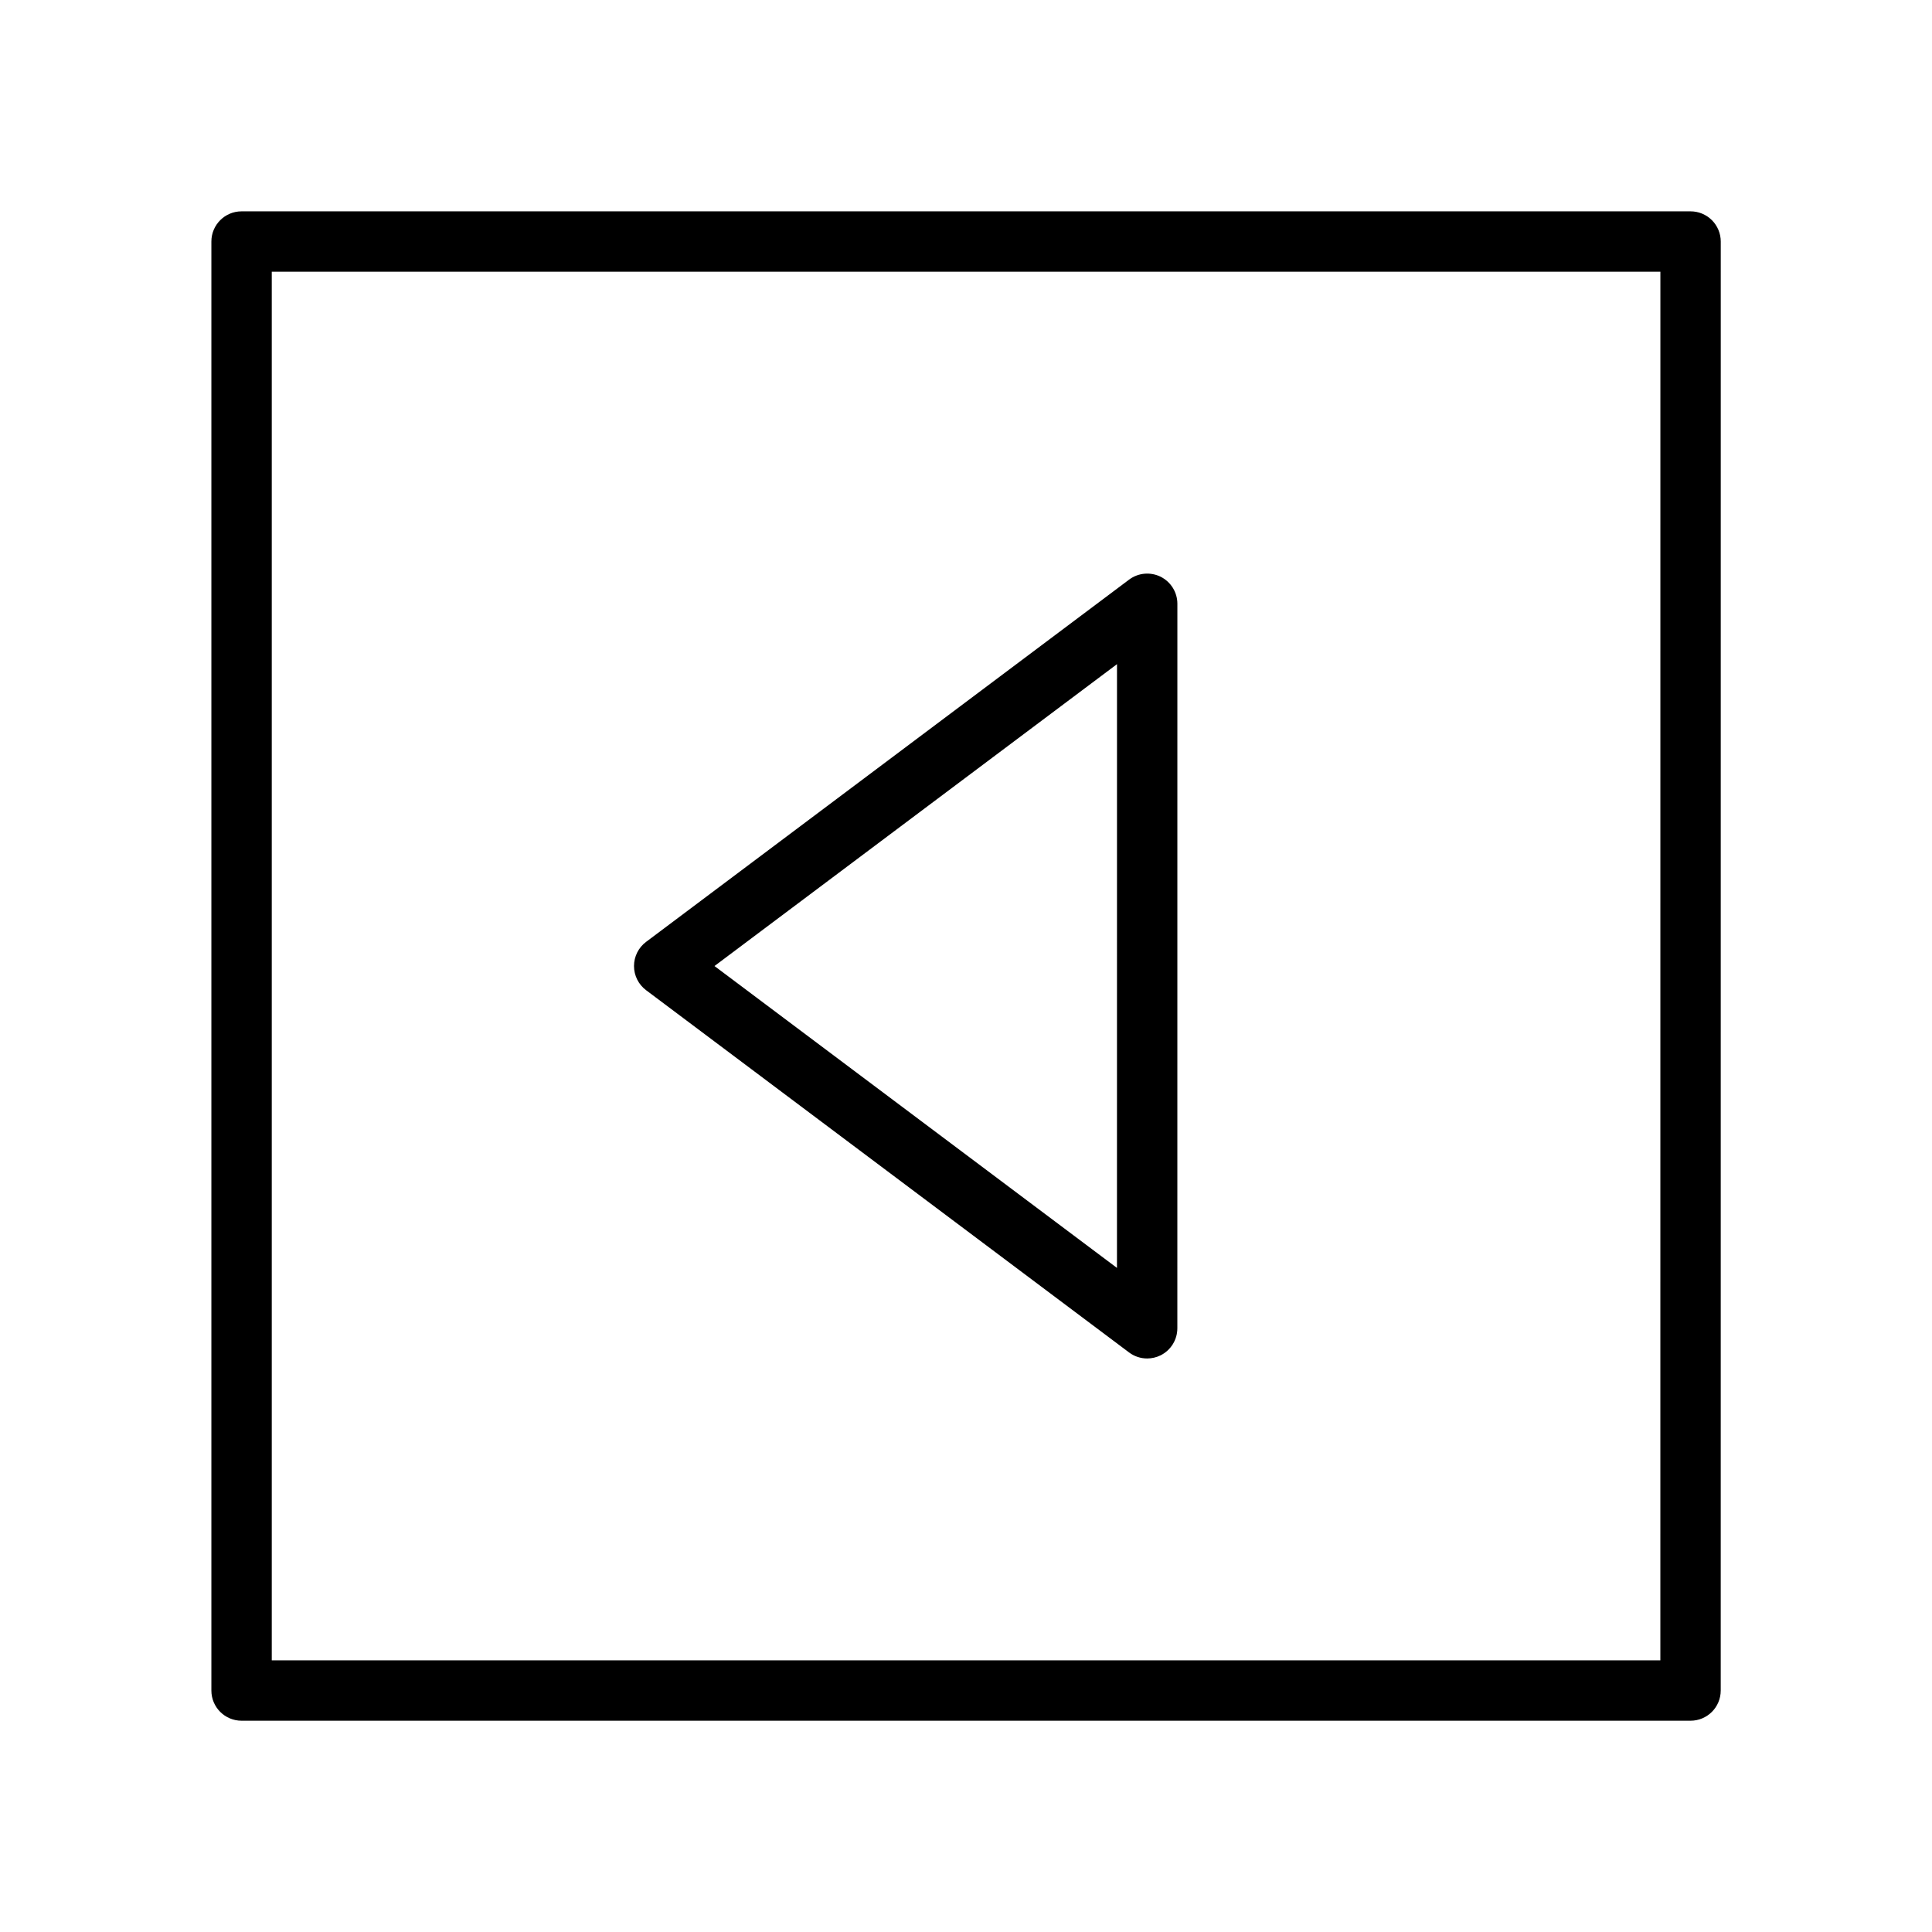 <?xml version="1.0" encoding="UTF-8"?>
<svg width="1200pt" height="1200pt" version="1.1" viewBox="0 0 1200 1200" xmlns="http://www.w3.org/2000/svg">
 <g>
  <path d="m1063.3 136.76c-3.523-3.523-8.27-5.492-13.258-5.492h-900c-10.352 0-18.75 8.398-18.75 18.75v900c0 10.367 8.398 18.75 18.75 18.75h899.98c10.367 0 18.75-8.383 18.75-18.75l0.02-900c0.004-4.969-1.984-9.75-5.492-13.258zm-32.023 894.51h-862.48v-862.5h862.5z"/>
  <path d="m701.27 840.02c3.301 2.492 7.258 3.75 11.25 3.75 2.852 0 5.738-0.656 8.383-1.969 6.356-3.188 10.367-9.676 10.367-16.781l0.02-450c0-7.106-4.012-13.594-10.367-16.781-6.356-3.148-13.969-2.477-19.633 1.781l-300 225c-4.707 3.523-7.5 9.094-7.5 15s2.773 11.457 7.5 15zm-7.481-427.5-0.02 375-249.99-187.5z"/>
 </g>
</svg>
